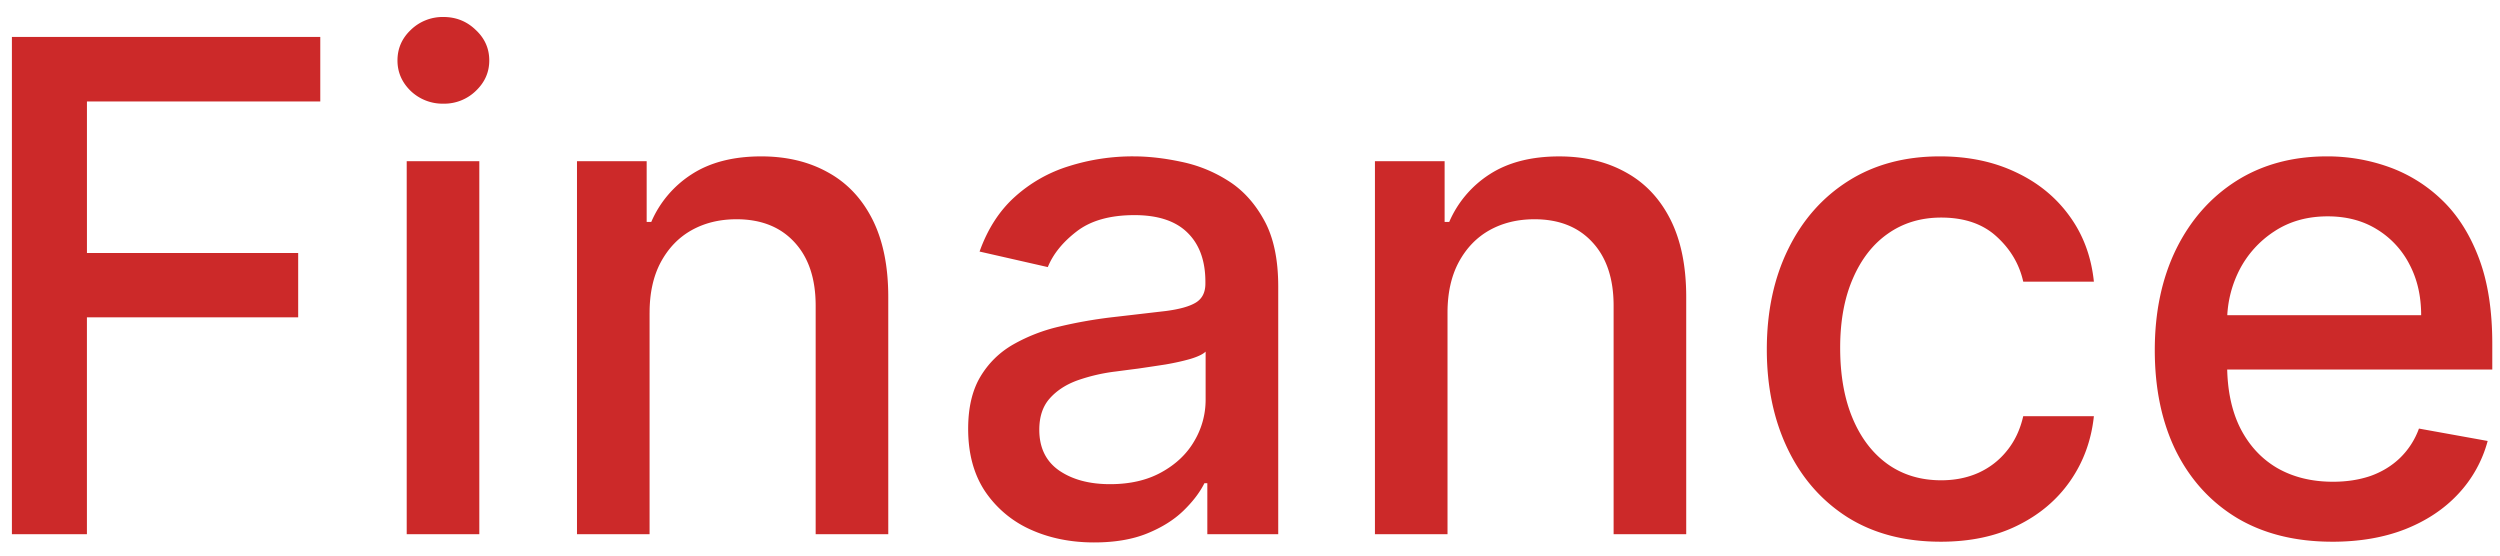 <svg width="117" height="26" fill="none" xmlns="http://www.w3.org/2000/svg"><path d="M.557 25V1.727h14.432V4.75H4.069v7.09h9.886v3.012H4.068V25H.557ZM19.034 25V7.545h3.398V25h-3.398ZM20.75 4.852a2.16 2.16 0 0 1-1.523-.59c-.416-.402-.625-.88-.625-1.432 0-.561.209-1.038.625-1.432A2.138 2.138 0 0 1 20.75.795c.59 0 1.095.201 1.511.603.425.394.637.871.637 1.432 0 .553-.212 1.03-.637 1.431a2.12 2.12 0 0 1-1.511.591ZM30.4 14.636V25h-3.397V7.545h3.261v2.841h.216a4.989 4.989 0 0 1 1.887-2.227c.863-.56 1.95-.84 3.26-.84 1.19 0 2.232.25 3.126.75.894.492 1.587 1.226 2.08 2.204.492.977.738 2.185.738 3.625V25h-3.398V14.307c0-1.265-.33-2.254-.988-2.966-.66-.72-1.565-1.08-2.716-1.08-.788 0-1.489.17-2.102.512-.607.34-1.088.84-1.444 1.5-.348.651-.522 1.44-.522 2.363ZM51.207 25.386c-1.106 0-2.106-.204-3-.613a5.053 5.053 0 0 1-2.125-1.807c-.515-.788-.772-1.754-.772-2.898 0-.985.19-1.795.568-2.432.379-.636.89-1.14 1.534-1.511a8.014 8.014 0 0 1 2.159-.84c.796-.19 1.606-.334 2.432-.433 1.045-.12 1.894-.22 2.545-.295.652-.084 1.125-.216 1.42-.398.296-.182.444-.477.444-.886v-.08c0-.992-.28-1.761-.841-2.307-.553-.545-1.379-.818-2.477-.818-1.144 0-2.046.254-2.705.762-.651.5-1.102 1.056-1.352 1.67l-3.193-.727c.378-1.06.932-1.917 1.659-2.568a6.73 6.73 0 0 1 2.534-1.432 9.893 9.893 0 0 1 3.011-.455c.697 0 1.436.084 2.216.25.788.16 1.523.455 2.205.887.69.431 1.253 1.049 1.693 1.852.44.795.659 1.83.659 3.102V25h-3.318v-2.386h-.136c-.22.439-.55.87-.99 1.295-.439.424-1.003.777-1.692 1.057-.69.28-1.516.42-2.478.42Zm.739-2.727c.94 0 1.742-.185 2.41-.557.673-.37 1.185-.856 1.533-1.454a3.772 3.772 0 0 0 .534-1.943v-2.25c-.12.12-.356.234-.704.34-.341.099-.731.186-1.17.262-.44.068-.868.132-1.285.193-.417.053-.765.099-1.045.136a8.427 8.427 0 0 0-1.807.42c-.538.198-.97.482-1.295.853-.319.364-.478.849-.478 1.455 0 .84.31 1.477.932 1.909.621.424 1.413.636 2.375.636ZM67.744 14.636V25h-3.397V7.545h3.261v2.841h.216A4.99 4.99 0 0 1 69.71 8.16c.864-.56 1.951-.84 3.262-.84 1.189 0 2.23.25 3.125.75.894.492 1.587 1.226 2.08 2.204.492.977.738 2.185.738 3.625V25h-3.398V14.307c0-1.265-.33-2.254-.989-2.966-.659-.72-1.564-1.08-2.716-1.08-.787 0-1.488.17-2.102.512-.606.34-1.087.84-1.443 1.5-.348.651-.523 1.44-.523 2.363ZM90.824 25.352c-1.69 0-3.144-.382-4.364-1.147-1.212-.773-2.144-1.838-2.795-3.194-.652-1.356-.978-2.909-.978-4.659 0-1.772.334-3.337 1-4.693.667-1.364 1.607-2.428 2.819-3.193 1.212-.765 2.64-1.148 4.284-1.148 1.325 0 2.507.246 3.545.739 1.038.485 1.875 1.166 2.512 2.045.644.88 1.026 1.906 1.147 3.08h-3.306c-.182-.818-.599-1.523-1.25-2.114-.644-.59-1.508-.886-2.591-.886-.947 0-1.777.25-2.489.75-.705.492-1.254 1.197-1.648 2.114-.394.909-.59 1.984-.59 3.227 0 1.273.192 2.371.579 3.295.386.924.932 1.64 1.636 2.148.712.508 1.55.761 2.512.761.644 0 1.227-.117 1.75-.352.53-.242.973-.587 1.33-1.034.363-.447.617-.985.76-1.614h3.307c-.12 1.13-.488 2.137-1.102 3.023-.614.886-1.436 1.583-2.466 2.09-1.023.509-2.223.762-3.602.762ZM109.151 25.352c-1.72 0-3.201-.367-4.444-1.102-1.234-.742-2.189-1.784-2.863-3.125-.667-1.349-1-2.928-1-4.739 0-1.787.333-3.363 1-4.727.674-1.364 1.613-2.428 2.818-3.193 1.212-.765 2.629-1.148 4.25-1.148.985 0 1.939.163 2.864.489a6.937 6.937 0 0 1 2.488 1.534c.735.697 1.315 1.602 1.739 2.716.424 1.106.636 2.45.636 4.034v1.204h-13.875V14.75h10.546c0-.894-.182-1.686-.546-2.375a4.12 4.12 0 0 0-1.534-1.648c-.651-.401-1.417-.602-2.295-.602-.955 0-1.788.235-2.5.705a4.731 4.731 0 0 0-1.637 1.818 5.259 5.259 0 0 0-.568 2.42v1.989c0 1.167.205 2.159.614 2.977.416.818.996 1.443 1.738 1.875.743.424 1.61.637 2.603.637.644 0 1.231-.091 1.761-.273.53-.19.989-.47 1.375-.841a3.65 3.65 0 0 0 .886-1.375l3.216.58a5.813 5.813 0 0 1-1.386 2.488c-.659.705-1.489 1.254-2.489 1.648-.992.386-2.125.58-3.397.58Z" fill="#CC2929"/></svg>